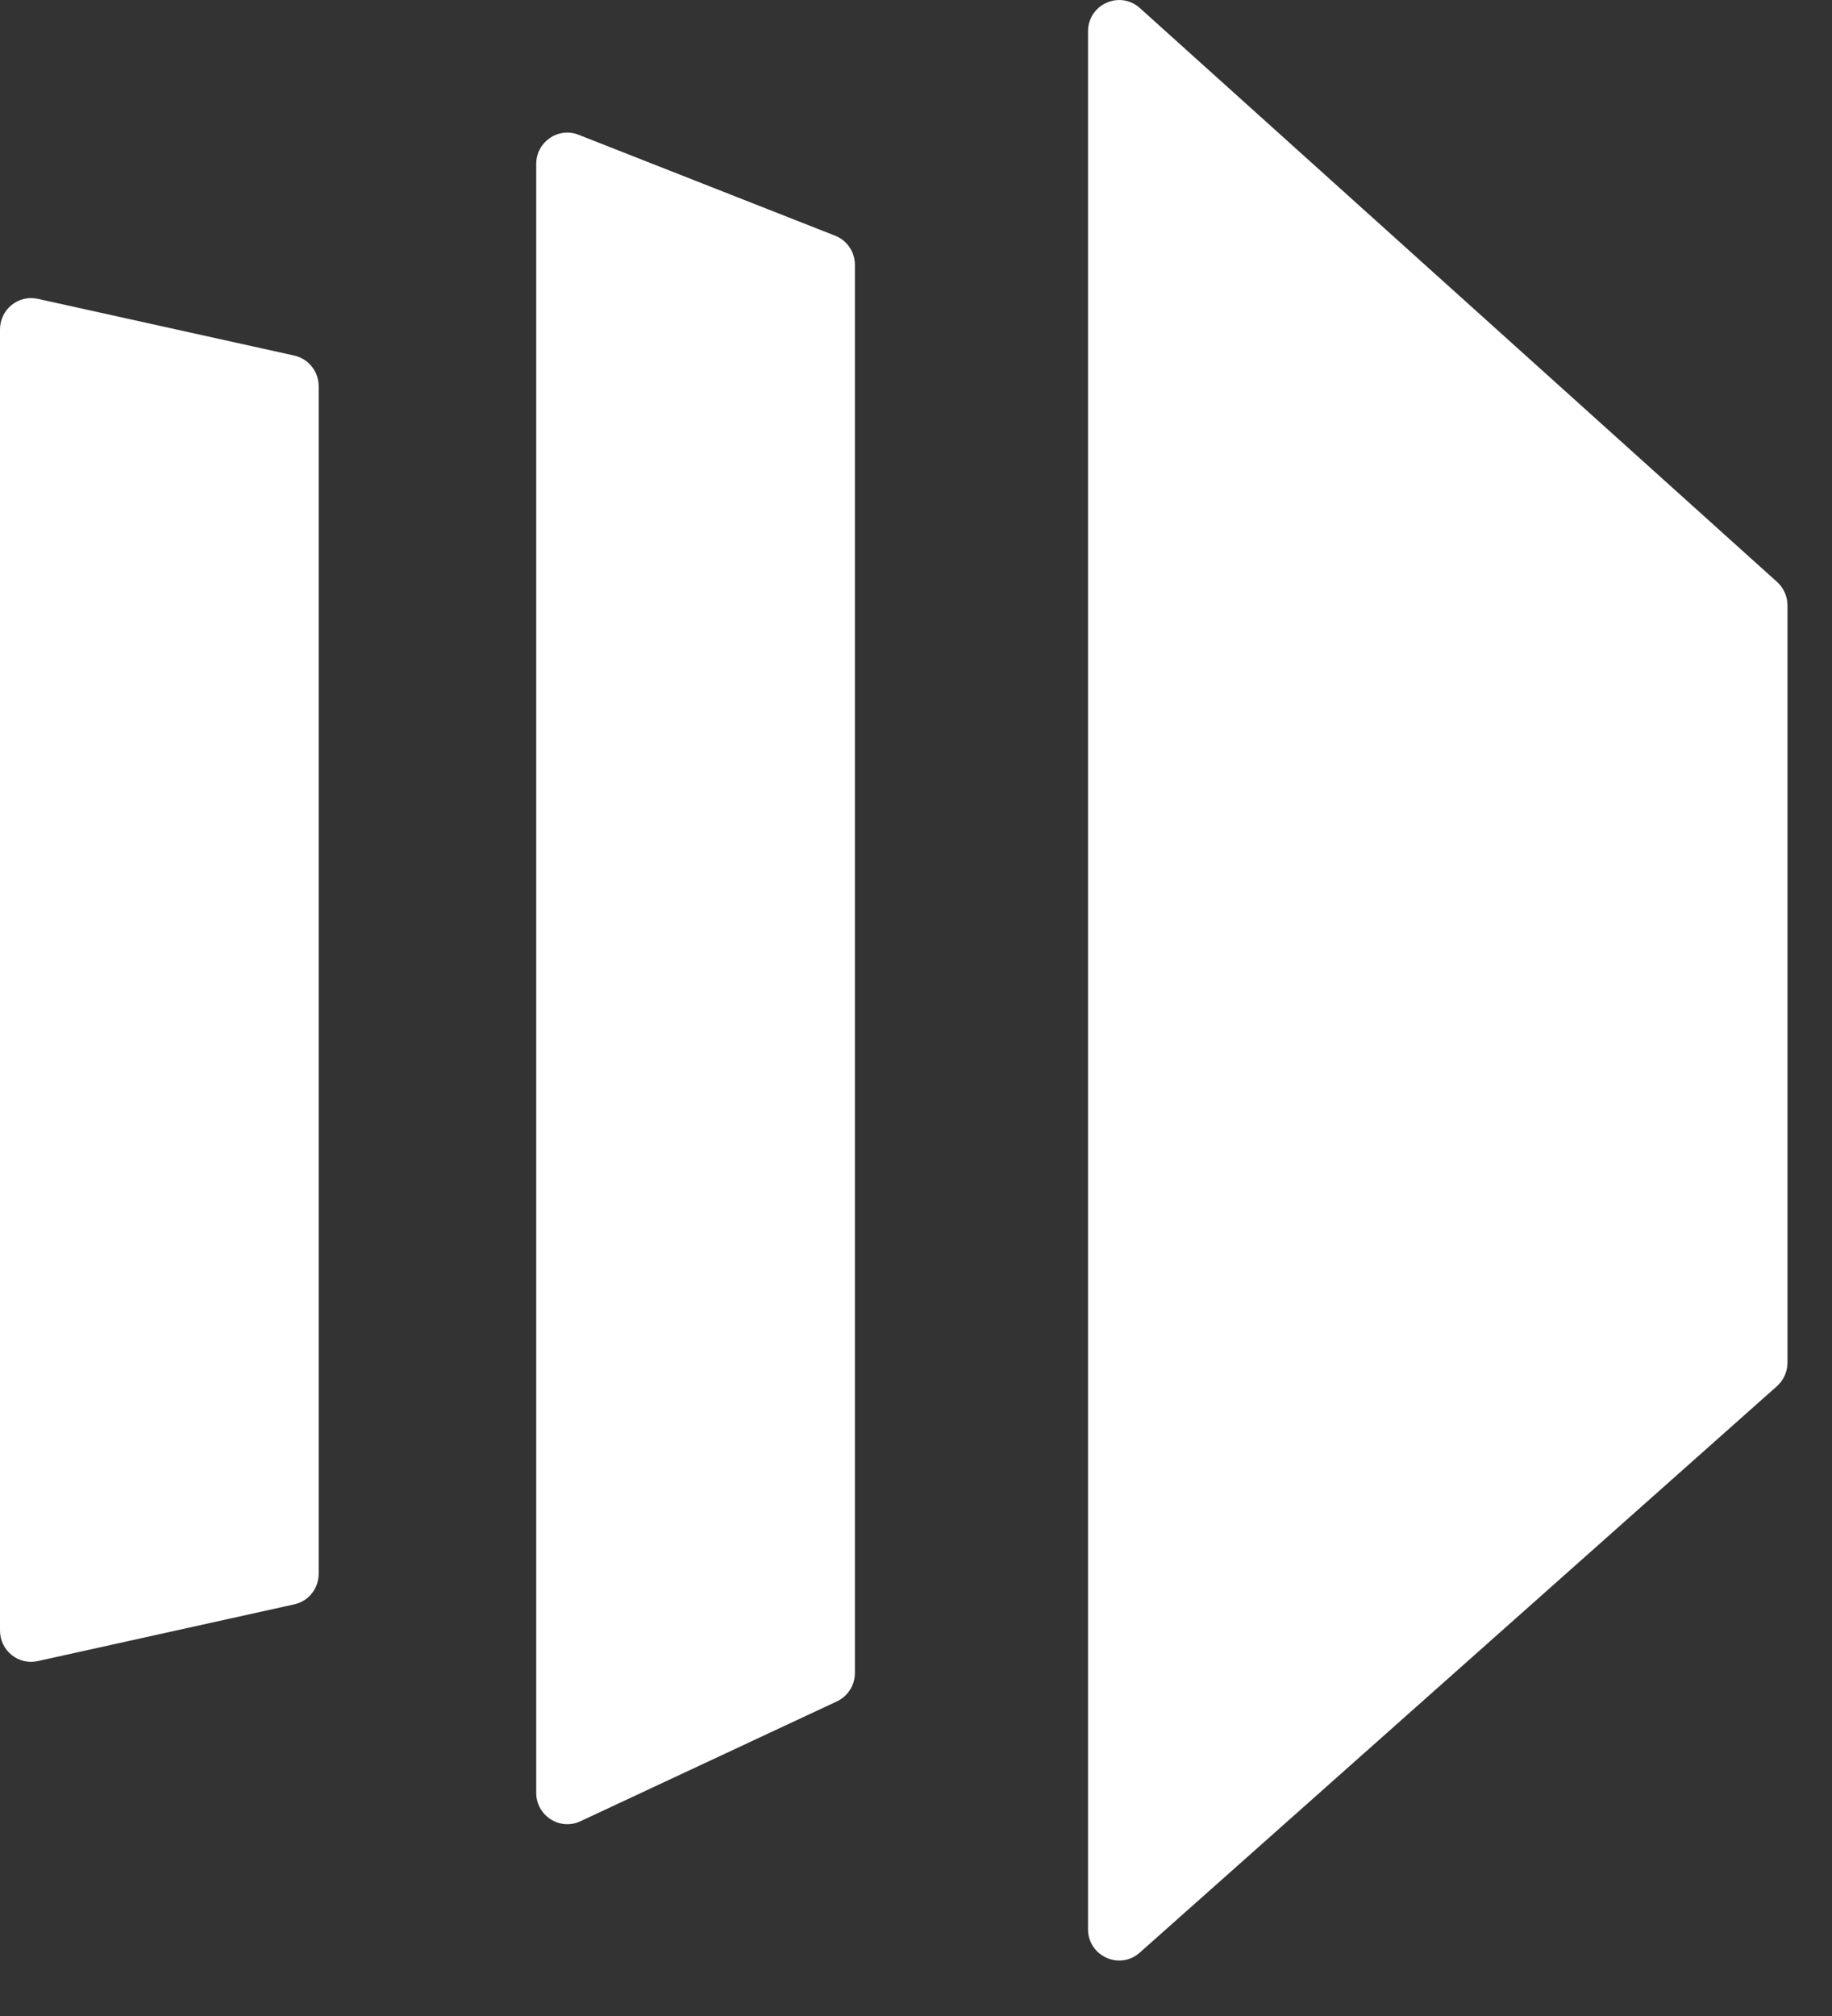 <svg width="20" height="22" viewBox="0 0 20 22" fill="none" xmlns="http://www.w3.org/2000/svg">
<rect x="0" y="0" width="20" height="22" fill="#333333" stroke="none"/>
<path d="M19.399 15.127L12.442 21.309C12.223 21.503 11.878 21.347 11.878 21.052L11.878 0.343C11.878 0.047 12.225 -0.109 12.444 0.088L19.401 6.351C19.473 6.416 19.514 6.509 19.514 6.606V14.87C19.514 14.968 19.472 15.062 19.399 15.127Z" fill="white"/>
<path d="M9.136 18.567L6.336 19.875C6.111 19.98 5.854 19.814 5.854 19.564L5.854 1.789C5.854 1.548 6.094 1.383 6.317 1.471L9.117 2.572C9.247 2.623 9.333 2.749 9.333 2.89L9.333 18.257C9.333 18.39 9.256 18.511 9.136 18.567Z" fill="white"/>
<path d="M3.212 17.508L0.412 18.127C0.2 18.174 0 18.012 0 17.793L0 3.595C0 3.377 0.2 3.214 0.412 3.261L3.212 3.88C3.368 3.915 3.479 4.054 3.479 4.214L3.479 17.174C3.479 17.335 3.368 17.474 3.212 17.508Z" fill="white"/>
</svg>
